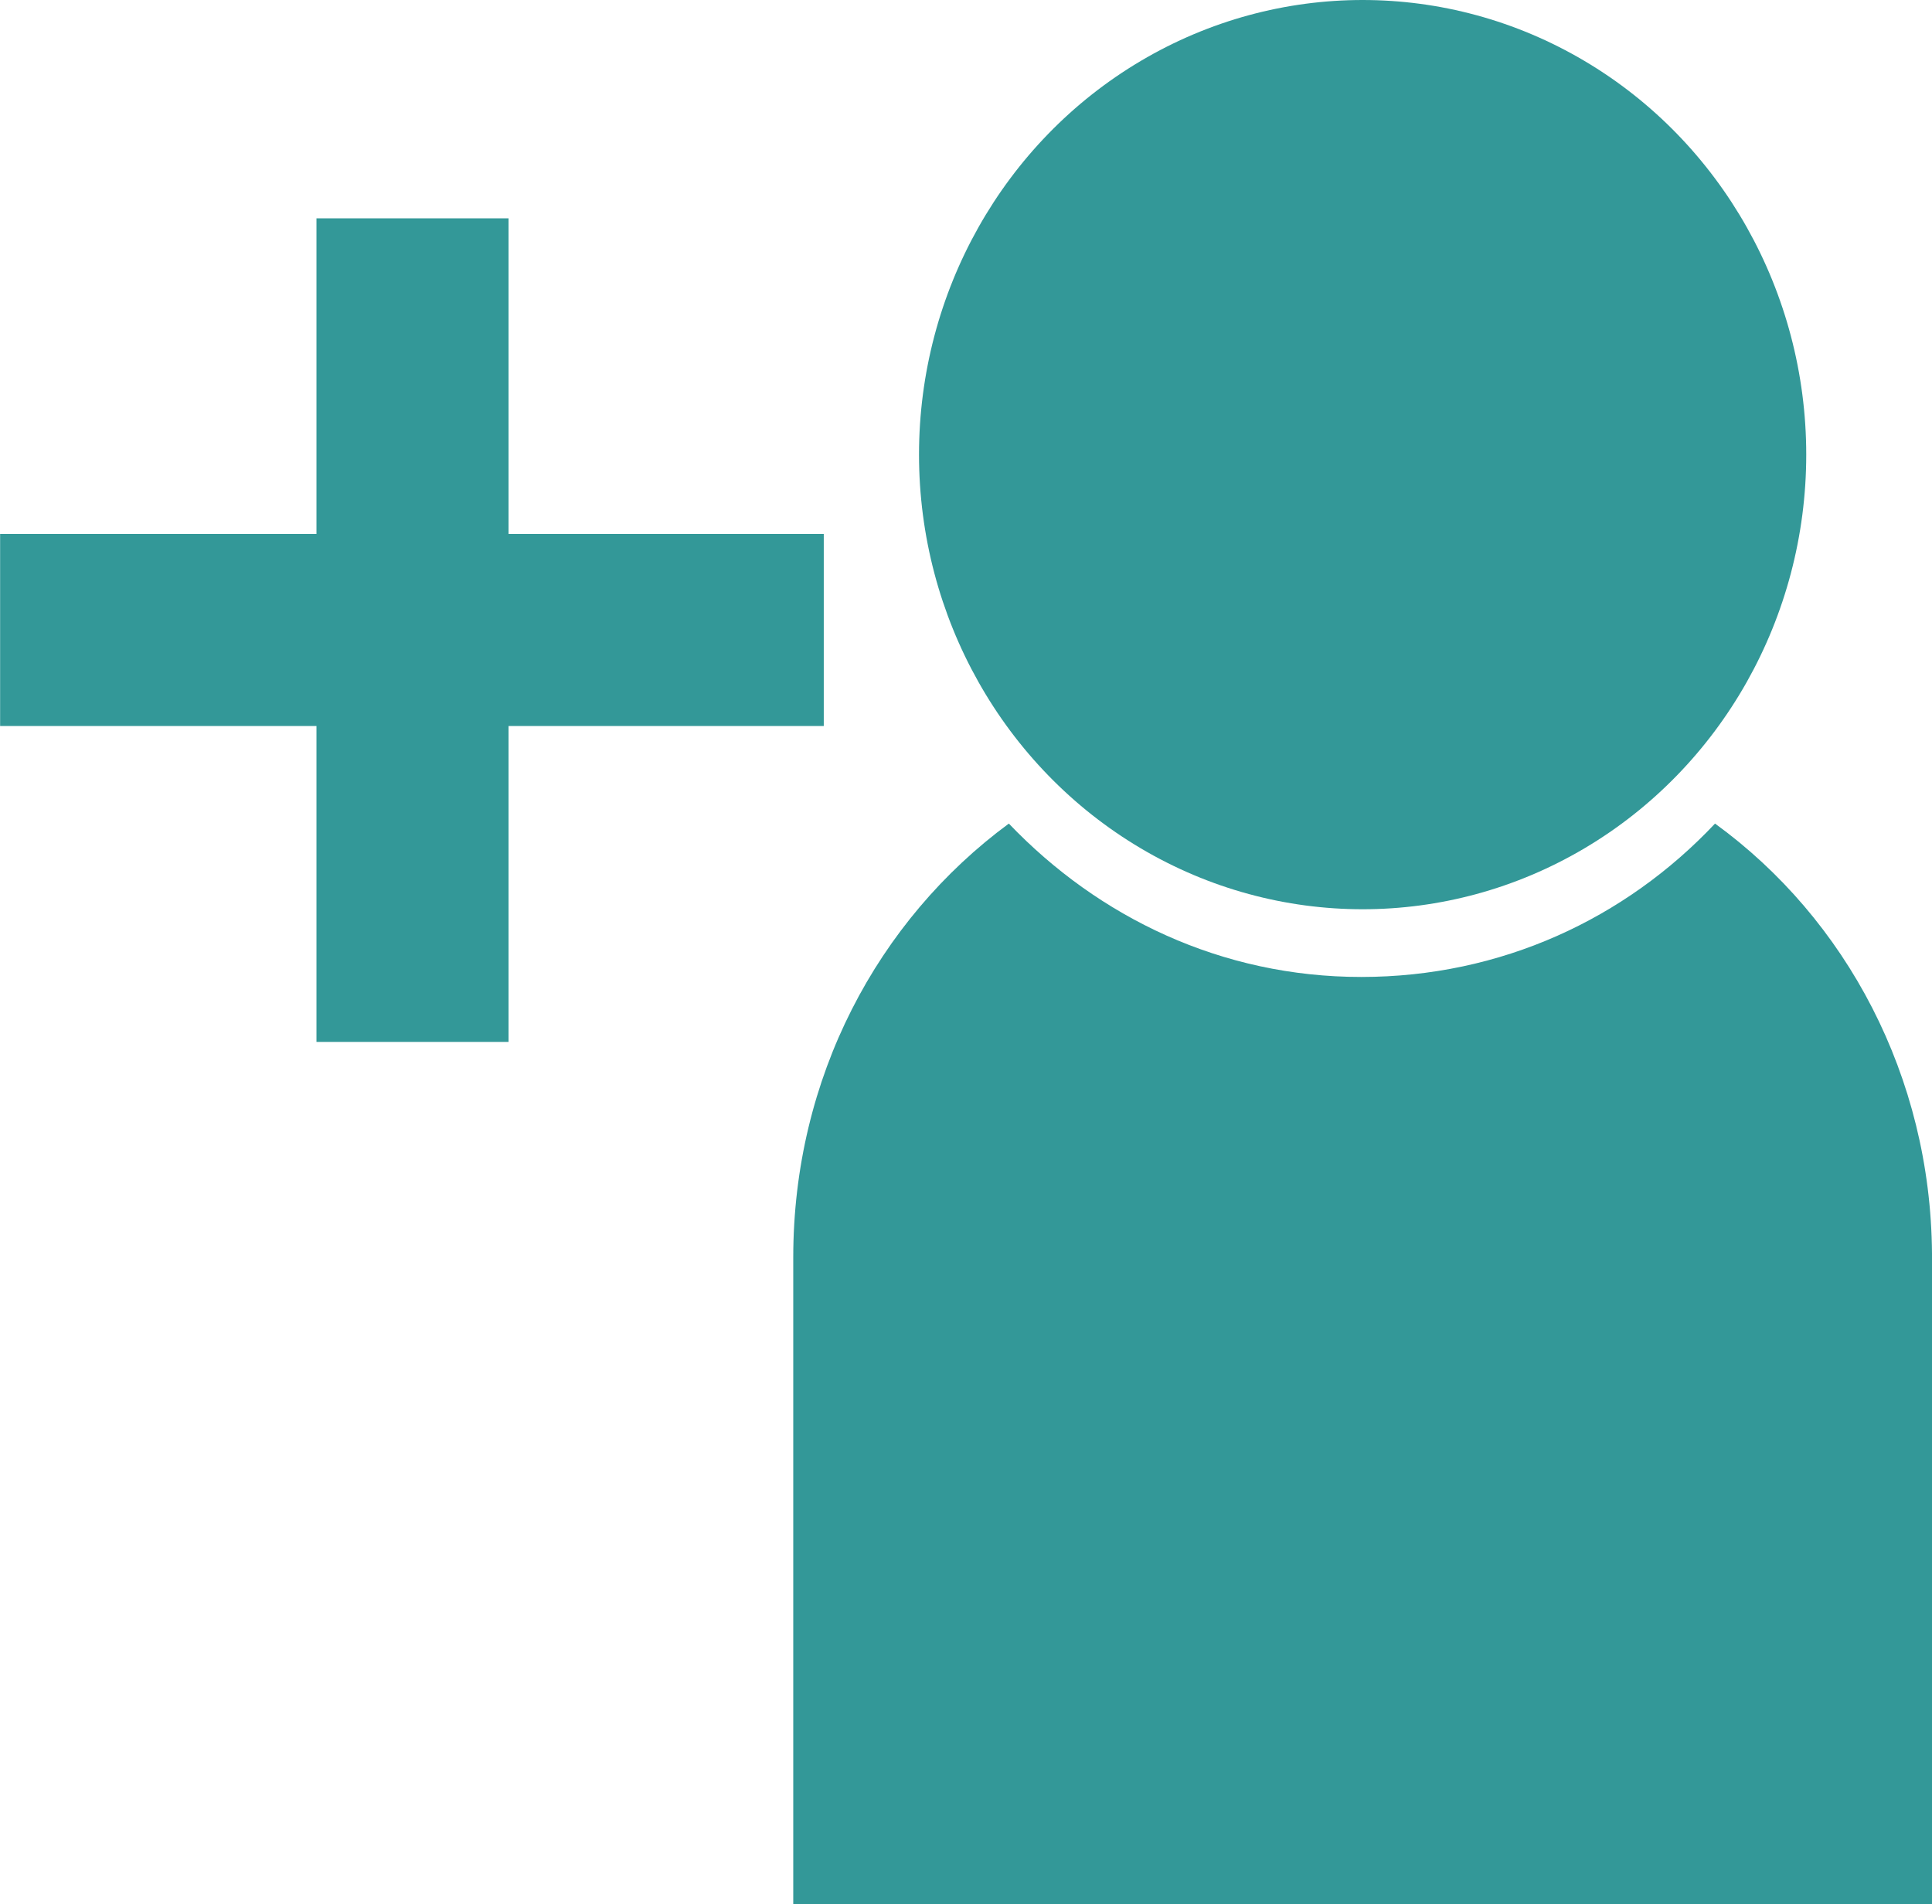 <?xml version="1.0" encoding="utf-8"?>
<!-- Generator: Adobe Illustrator 23.0.3, SVG Export Plug-In . SVG Version: 6.00 Build 0)  -->
<svg version="1.1" id="Layer_1" xmlns="http://www.w3.org/2000/svg" xmlns:xlink="http://www.w3.org/1999/xlink" x="0px" y="0px"
	 viewBox="0 0 139.8 137.8" style="enable-background:new 0 0 139.8 137.8;" xml:space="preserve">
<style type="text/css">
	.st0{fill:#339898;}
</style>
<g>
	<g>
		<ellipse class="st0" cx="98.6" cy="32.9" rx="32.1" ry="32.9"/>
		<path class="st0" d="M139.8,90.7c-0.1-12.8-6.2-24.2-15.7-31.1c-6.5,6.9-15.5,11.1-25.6,11.1S79.5,66.4,73,59.6
			C63.5,66.6,57.4,78,57.4,91v46.9h82.5v-25"/>
	</g>
	<g>
		<rect x="22.9" y="15.8" class="st0" width="13.9" height="59.6"/>
		
			<rect x="22.9" y="15.8" transform="matrix(6.123234e-17 -1 1 6.123234e-17 -15.792 75.439)" class="st0" width="13.9" height="59.6"/>
	</g>
</g>
</svg>
